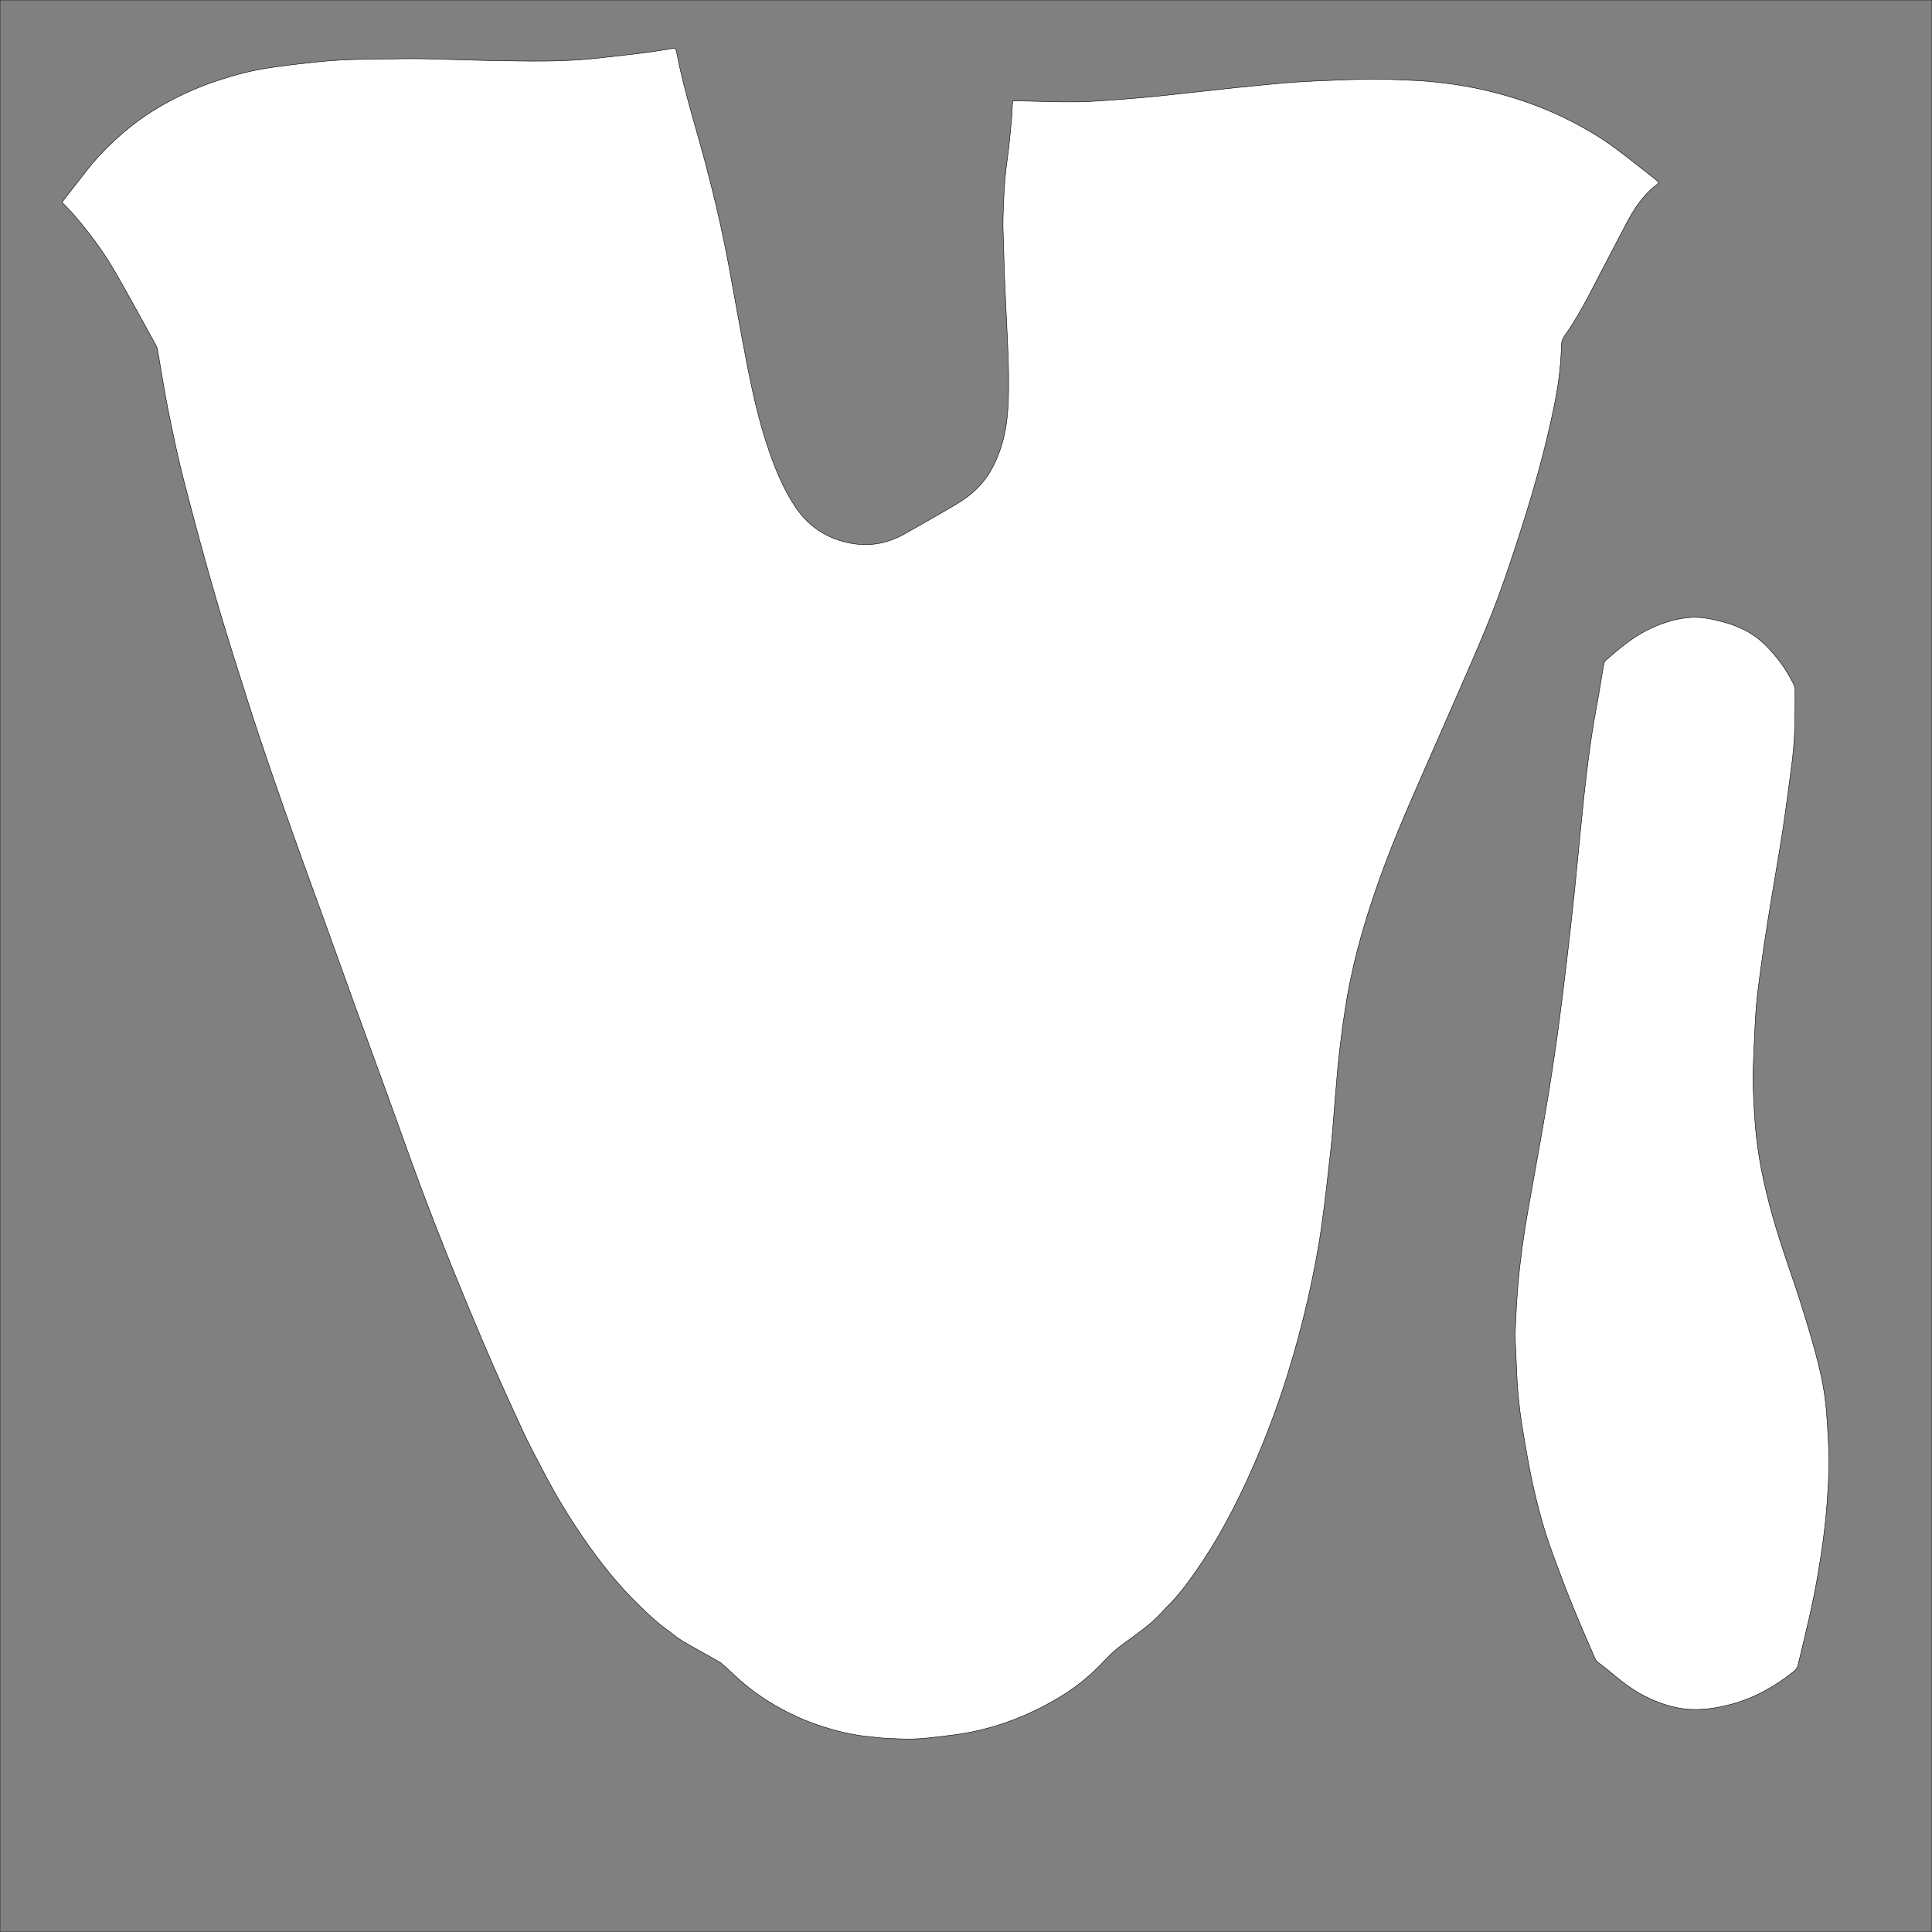 <?xml version="1.0" encoding="iso-8859-1"?>
<!-- Generator: Adobe Illustrator 18.1.0, SVG Export Plug-In . SVG Version: 6.00 Build 0)  -->
<svg version="1.1" id="Layer_1" class="shell" xmlns="http://www.w3.org/2000/svg" xmlns:xlink="http://www.w3.org/1999/xlink" x="0px" y="0px"
	 viewBox="0 0 4096 4096" style="enable-background:new 0 0 4096 4096;" xml:space="preserve">
<rect x="0" y="0" width="4096" height="4096" fill="#808080" stroke="none"/>
<g>
	<path style="fill:#FFFFFF;stroke:#000000;stroke-miterlimit:10;" d="M131.45,428.819c18.145-23.383,35.555-46.077,53.244-68.552
		c23.351-29.669,50.023-56.226,78.642-80.698c28.659-24.506,59.926-45.496,93.107-63.432
		c33.434-18.072,68.215-33.252,104.312-45.172c35.402-11.691,71.411-21.387,108.305-26.926c32.486-4.878,65.138-8.781,97.807-12.272
		c38.015-4.063,76.184-5.965,114.44-6.164c32.287-0.169,64.573-1.242,96.857-1.151c28.607,0.081,57.213,1.176,85.817,1.898
		c23.941,0.604,47.875,1.552,71.819,1.927c40.616,0.637,81.244,1.618,121.854,1.195c39.181-0.408,78.343-2.422,117.317-6.997
		c30.004-3.522,60.057-6.654,90.025-10.458c19.762-2.509,39.415-5.88,59.11-8.91c7.619-1.172,8.837-0.678,10.234,6.695
		c15.193,80.193,40.443,157.775,61.343,236.483c19.378,72.974,36.495,146.455,50.193,220.714
		c12.177,66.008,23.794,132.123,36.518,198.024c12.739,65.975,27.186,131.582,49.548,195.142
		c13.729,39.024,29.776,76.956,52.506,111.765c28.846,44.176,69.061,70.914,121.122,80.135c40.496,7.173,78.054-0.707,113.399-20.81
		c36.446-20.729,73.029-41.236,109.084-62.629c29.262-17.361,54.277-39.552,71.628-69.414
		c14.505-24.964,24.223-51.742,30.163-79.939c6.263-29.733,7.983-59.921,8.384-90.174c0.295-22.313,0.048-44.65-0.665-66.954
		c-0.955-29.891-2.567-59.762-3.946-89.639c-1.286-27.881-2.797-55.753-3.908-83.64c-0.914-22.93-1.431-45.876-2.044-68.817
		c-0.506-18.951-1.675-37.926-1.174-56.854c1.091-41.162,2.821-82.278,8.72-123.165c4.028-27.914,6.319-56.086,9.062-84.175
		c1.129-11.561,1.382-23.206,2.095-34.809c0.118-1.929,0.547-3.838,0.972-6.697c3.478-0.216,6.674-0.64,9.86-0.579
		c41.928,0.812,83.865,2.694,125.777,2.233c32.503-0.358,64.993-3.358,97.452-5.681c25.499-1.825,50.974-4.111,76.404-6.726
		c40.275-4.142,80.5-8.769,120.754-13.117c26.406-2.852,52.81-5.736,79.243-8.313c29.403-2.867,58.802-5.932,88.269-7.937
		c31.158-2.12,62.387-3.282,93.599-4.504c24.594-0.963,49.208-1.86,73.815-1.898c21.938-0.034,43.884,0.997,65.815,1.849
		c15.937,0.62,31.887,1.33,47.775,2.669c54.086,4.558,107.375,13.684,159.691,28.349c43.99,12.331,86.778,27.919,127.926,47.736
		c39.658,19.099,77.754,41.045,113.049,67.426c28.248,21.114,55.804,43.157,83.582,64.897c7.133,5.583,7.313,6.838,0.698,11.893
		c-28.248,21.585-46.89,50.667-63.155,81.388c-26.787,50.597-52.803,101.602-79.392,152.305
		c-15.621,29.788-32.391,58.93-51.895,86.393c-4.221,5.944-6.16,12.316-6.29,19.497c-0.781,43.327-6.642,86.03-15.321,128.441
		c-17.756,86.767-41.391,171.974-68.357,256.25c-16.521,51.63-33.377,103.215-52.255,154.012
		c-17.14,46.121-36.562,91.435-56.137,136.603c-43.653,100.72-88.358,200.985-132,301.71
		c-29.37,67.783-56.294,136.565-79.394,206.774c-20.913,63.561-38.314,128.109-50.026,193.99
		c-7.029,39.535-12.288,79.431-16.959,119.326c-4.361,37.241-6.959,74.691-10.211,112.06c-2.764,31.749-4.681,63.586-8.171,95.253
		c-6.109,55.43-12.21,110.891-20.052,166.092c-7.196,50.652-17.126,100.893-28.437,150.824
		c-12.791,56.466-28.003,112.272-45.443,167.476c-20.362,64.453-44.189,127.636-71.281,189.522
		c-18.275,41.746-38.352,82.65-60.21,122.734c-17.897,32.821-37.634,64.44-58.805,95.07c-19.073,27.594-39.056,54.749-63.325,78.293
		c-4.054,3.933-7.734,8.255-11.546,12.434c-24.218,26.558-54.026,46.305-82.648,67.445c-12.637,9.333-24.386,19.307-35.018,30.985
		c-28.381,31.177-60.504,57.885-96.727,79.792c-59.812,36.173-123.591,62.038-192.211,75.442
		c-20.174,3.941-40.662,6.435-61.092,8.859c-19.443,2.307-38.973,4.592-58.515,5.168c-19.869,0.585-39.808-0.724-59.699-1.614
		c-9.261-0.414-18.465-1.965-27.718-2.71c-40.709-3.281-80.039-13.191-118.375-26.528c-29.51-10.267-57.908-23.421-85.121-39.096
		c-31.889-18.367-61.288-39.914-88.076-65.097c-8.726-8.203-17.417-16.459-26.463-24.3c-3.712-3.219-8.217-5.587-12.538-8.029
		c-24.048-13.586-48.429-26.611-72.116-40.797c-11.641-6.971-21.91-16.202-33.015-24.108
		c-20.422-14.539-38.309-31.947-56.298-49.241c-46.018-44.238-85.394-94.009-121.385-146.536
		c-28.994-42.315-55.631-86.097-79.44-131.544c-16.062-30.659-32.612-61.126-47.135-92.516
		c-28.213-60.98-56.109-122.142-82.411-183.963c-47.279-111.129-92.812-222.998-135.116-336.13
		c-23.883-63.868-46.397-128.246-69.658-192.347c-21.219-58.475-42.728-116.844-63.902-175.335
		c-23.664-65.37-47.037-130.845-70.645-196.235c-17.96-49.748-36.306-99.357-54.086-149.169
		c-19.234-53.888-38.343-107.826-56.89-161.954c-17.363-50.676-34.488-101.448-50.694-152.502
		c-23.646-74.492-47.467-148.958-69.201-224.017c-23.58-81.436-45.673-163.33-66.822-245.434
		c-12.679-49.222-23.061-99.078-33.081-148.929c-8.375-41.667-14.7-83.745-22.021-125.625c-0.565-3.23-1.295-6.635-2.854-9.457
		c-29.295-53.008-58.08-106.313-88.333-158.771c-24.658-42.756-54.548-81.995-86.546-119.554
		C149.008,446.41,140.556,438.36,131.45,428.819z"/>
	<path style="fill:#FFFFFF;stroke:#000000;stroke-miterlimit:10;" d="M3805.667,1501.13c0.293,40.568-1.83,81.034-7.169,121.271
		c-6.071,45.751-11.906,91.543-18.812,137.171c-6.911,45.652-15.117,91.108-22.573,136.679
		c-5.899,36.058-11.809,72.119-17.182,108.257c-4.833,32.503-9.222,65.079-13.261,97.69c-2.244,18.118-3.83,36.347-4.896,54.574
		c-1.726,29.523-2.886,59.081-4.076,88.633c-0.669,16.61-1.801,33.27-1.186,49.851c1.587,42.798,3.275,85.56,8.753,128.167
		c9.116,70.9,27.153,139.607,48.702,207.481c14.091,44.383,30.118,88.152,44.121,132.561
		c12.795,40.579,25.107,81.374,35.628,122.586c8.865,34.723,15.703,70.046,18.448,105.937c1.621,21.19,3.083,42.401,4.098,63.627
		c0.857,17.933,1.665,35.918,1.24,53.85c-0.583,24.565-1.969,49.129-3.691,73.646c-3.841,54.706-11.659,108.889-21.071,162.917
		c-10.797,61.98-26.091,122.906-40.782,183.993c-1.302,5.415-3.851,9.487-8.302,13.063c-39.357,31.614-82.409,56.211-131.374,69.573
		c-31.287,8.538-63.119,13.671-95.619,10.839c-27.396-2.387-53.29-10.827-78.362-22.019c-30.739-13.722-57.162-33.755-82.65-55.296
		c-8.888-7.512-18.373-14.314-27.397-21.67c-2.468-2.012-5.016-4.53-6.242-7.37c-16.347-37.854-33.018-75.583-48.484-113.799
		c-14.968-36.986-29.053-74.346-42.776-111.816c-17.412-47.545-30.543-96.426-41.392-145.804
		c-8.48-38.595-15.039-77.639-21.478-116.645c-4.215-25.529-7.519-51.273-9.725-77.051c-2.406-28.123-3.19-56.389-4.453-84.603
		c-0.699-15.608-1.806-31.272-1.19-46.849c1.245-31.518,2.875-63.05,5.547-94.474c4.561-53.619,11.969-106.903,21.349-159.899
		c13.26-74.921,27.024-149.757,39.716-224.774c8.476-50.098,16.001-100.373,22.967-150.706
		c7.373-53.272,13.847-106.673,20.214-160.078c5.697-47.792,10.888-95.647,15.972-143.509c3.646-34.328,6.642-68.724,10.122-103.07
		c4.552-44.914,8.826-89.863,14.08-134.696c6.068-51.781,13.178-103.424,22.884-154.695c5.435-28.715,9.646-57.661,14.661-86.459
		c0.518-2.975,2.099-6.409,4.311-8.346c26.565-23.261,53.46-46.19,85.058-62.539c27.659-14.311,56.753-24.248,87.946-27.789
		c27.404-3.111,53.525,2.914,79.489,10.054c27.243,7.491,52.542,19.517,74.418,37.427c11.245,9.206,21.157,20.245,30.669,31.316
		c16.321,18.996,29.709,40.088,41.019,62.436c1.581,3.124,2.532,6.896,2.61,10.394
		C3805.845,1474.484,3805.667,1487.809,3805.667,1501.13z"/>
</g>
<rect y="0" style="fill:none;stroke:#000000;stroke-miterlimit:10;" width="4096" height="4096"/>
</svg>
